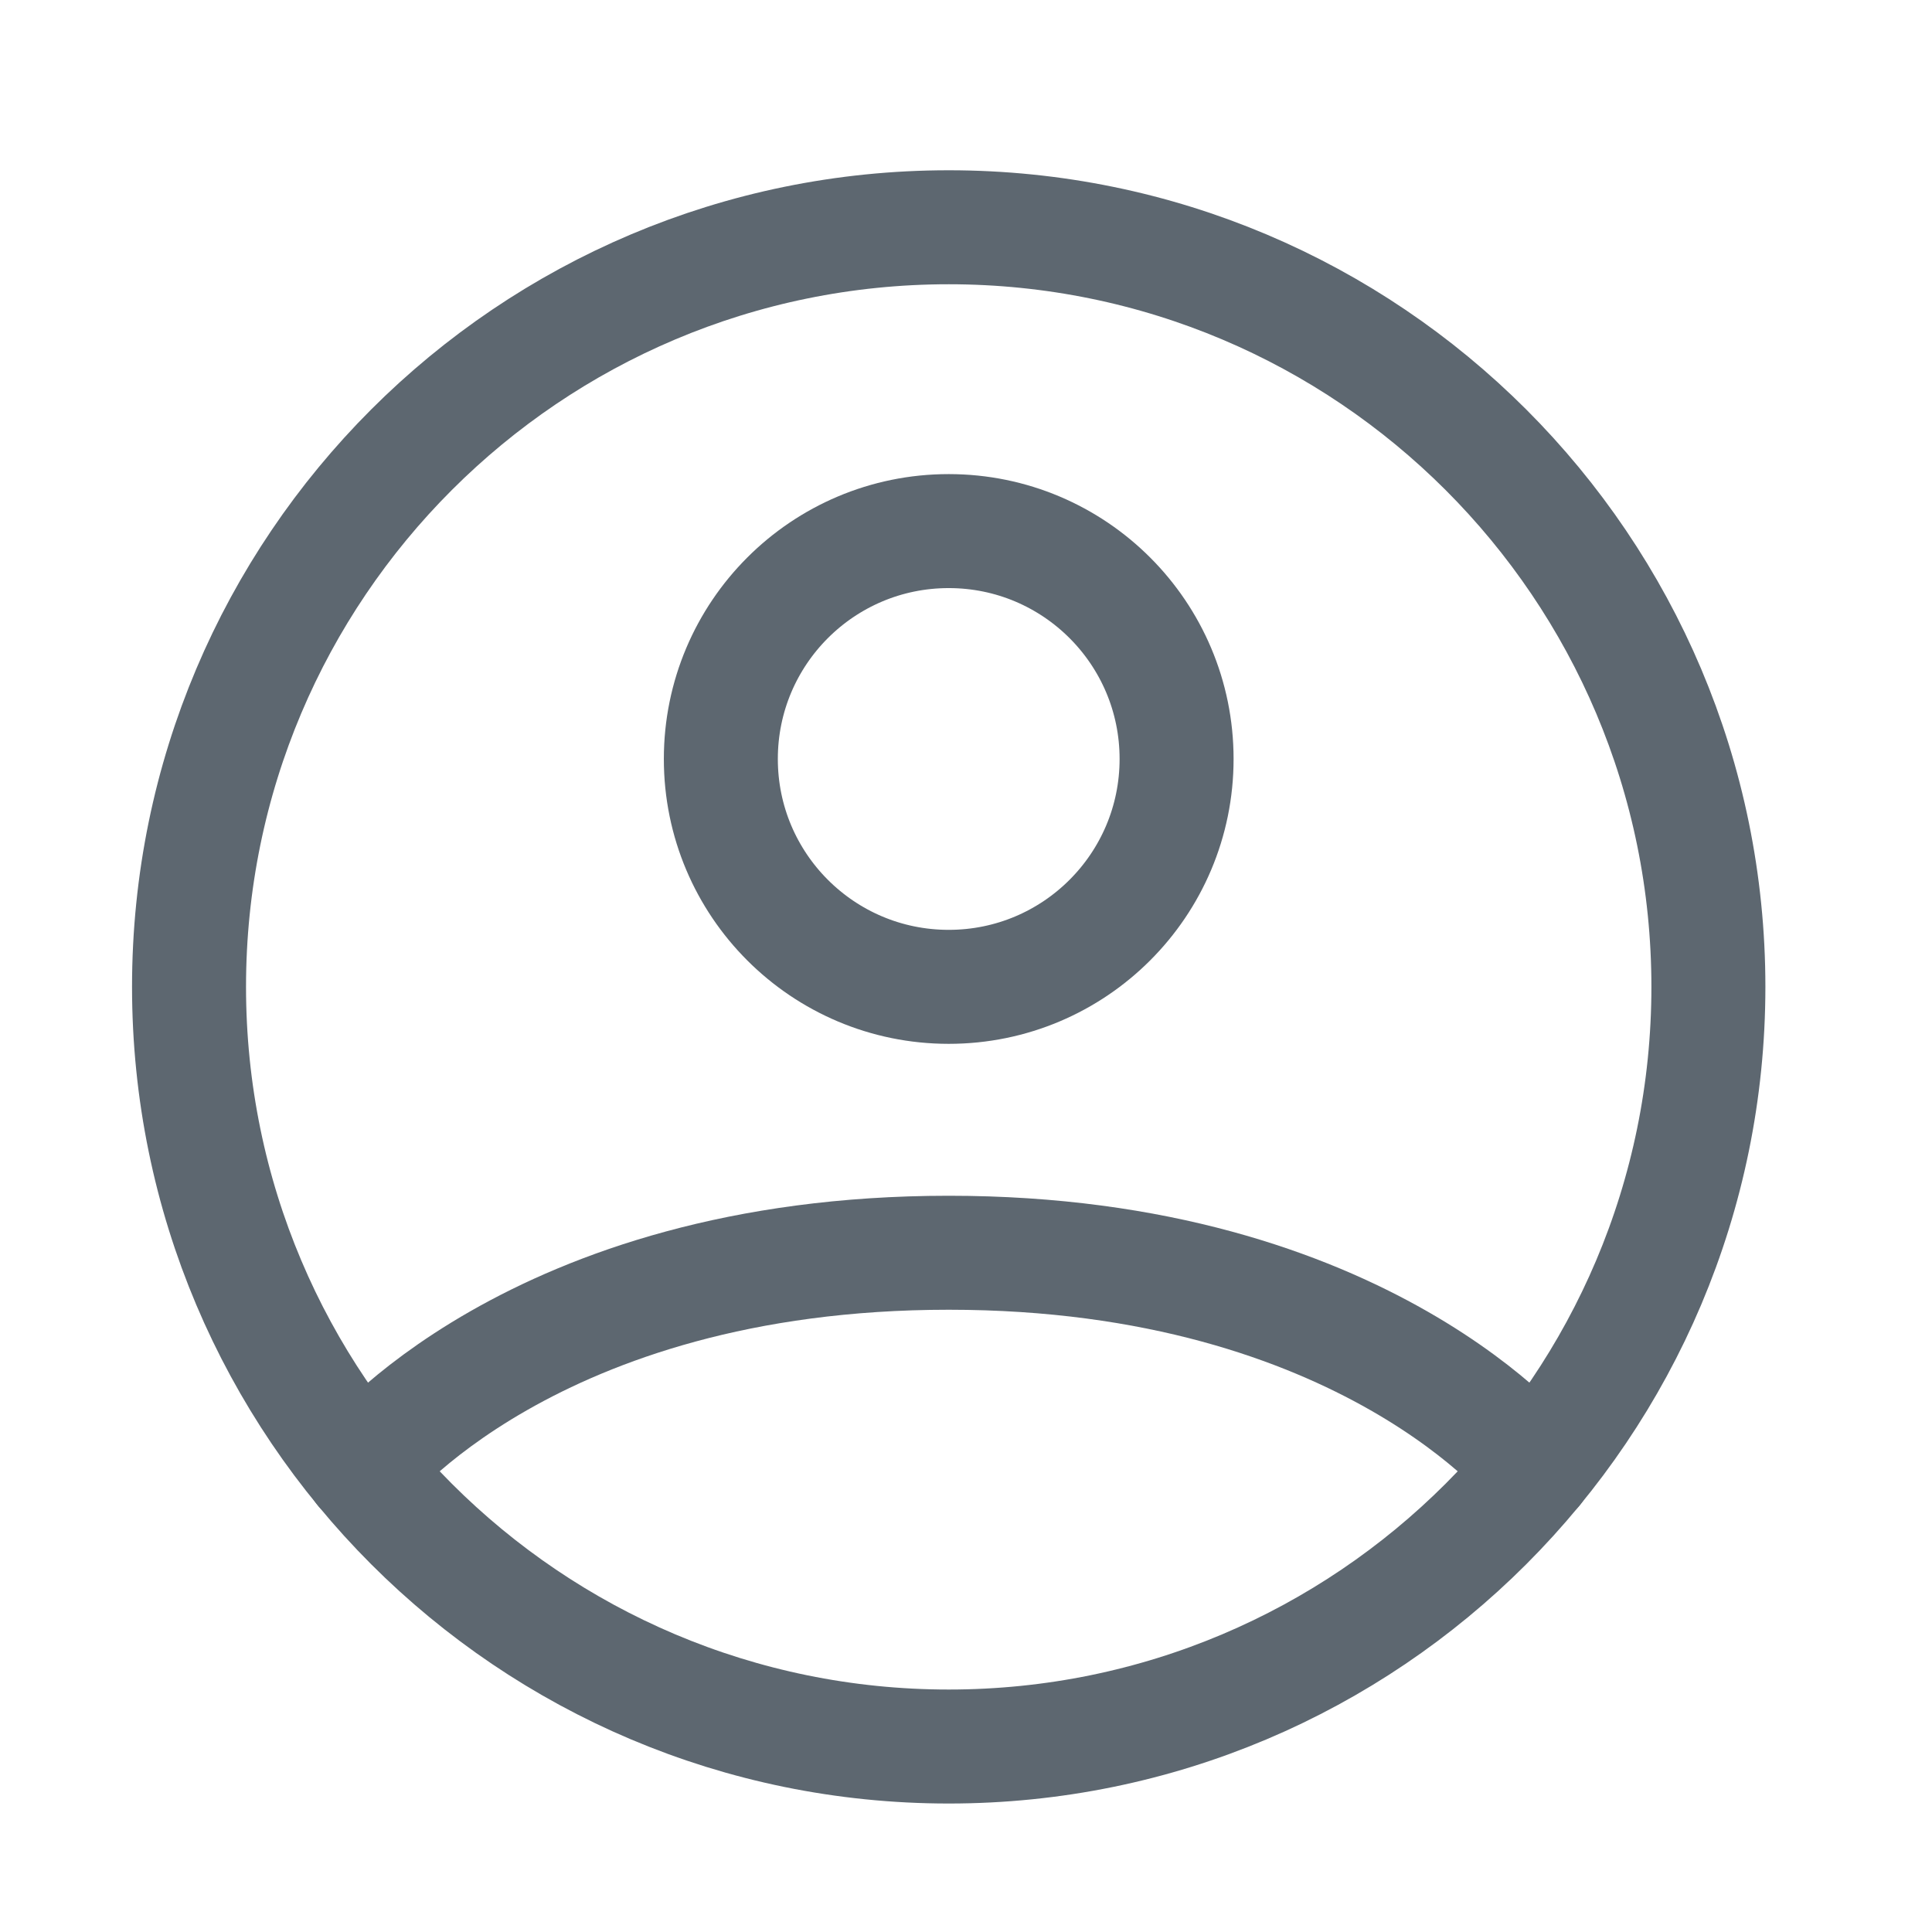 <svg width="19" height="19" viewBox="0 0 19 19" fill="none" xmlns="http://www.w3.org/2000/svg">
<path d="M9.33 2.235C5.204 2.235 1.859 5.579 1.859 9.705C1.859 13.831 5.204 17.176 9.33 17.176C13.456 17.176 16.801 13.831 16.801 9.705C16.801 5.579 13.456 2.235 9.33 2.235Z" stroke="#5D6770" stroke-width="1.121" stroke-linecap="round" stroke-linejoin="round"/>
<path d="M3.556 14.446C3.556 14.446 5.221 12.32 9.33 12.32C13.439 12.32 15.104 14.446 15.104 14.446" stroke="#5D6770" stroke-width="1.121" stroke-linecap="round" stroke-linejoin="round"/>
<path d="M9.33 9.705C10.568 9.705 11.571 8.702 11.571 7.464C11.571 6.226 10.568 5.223 9.33 5.223C8.092 5.223 7.089 6.226 7.089 7.464C7.089 8.702 8.092 9.705 9.33 9.705Z" stroke="#5D6770" stroke-width="1.121" stroke-linecap="round" stroke-linejoin="round"/>
</svg>
